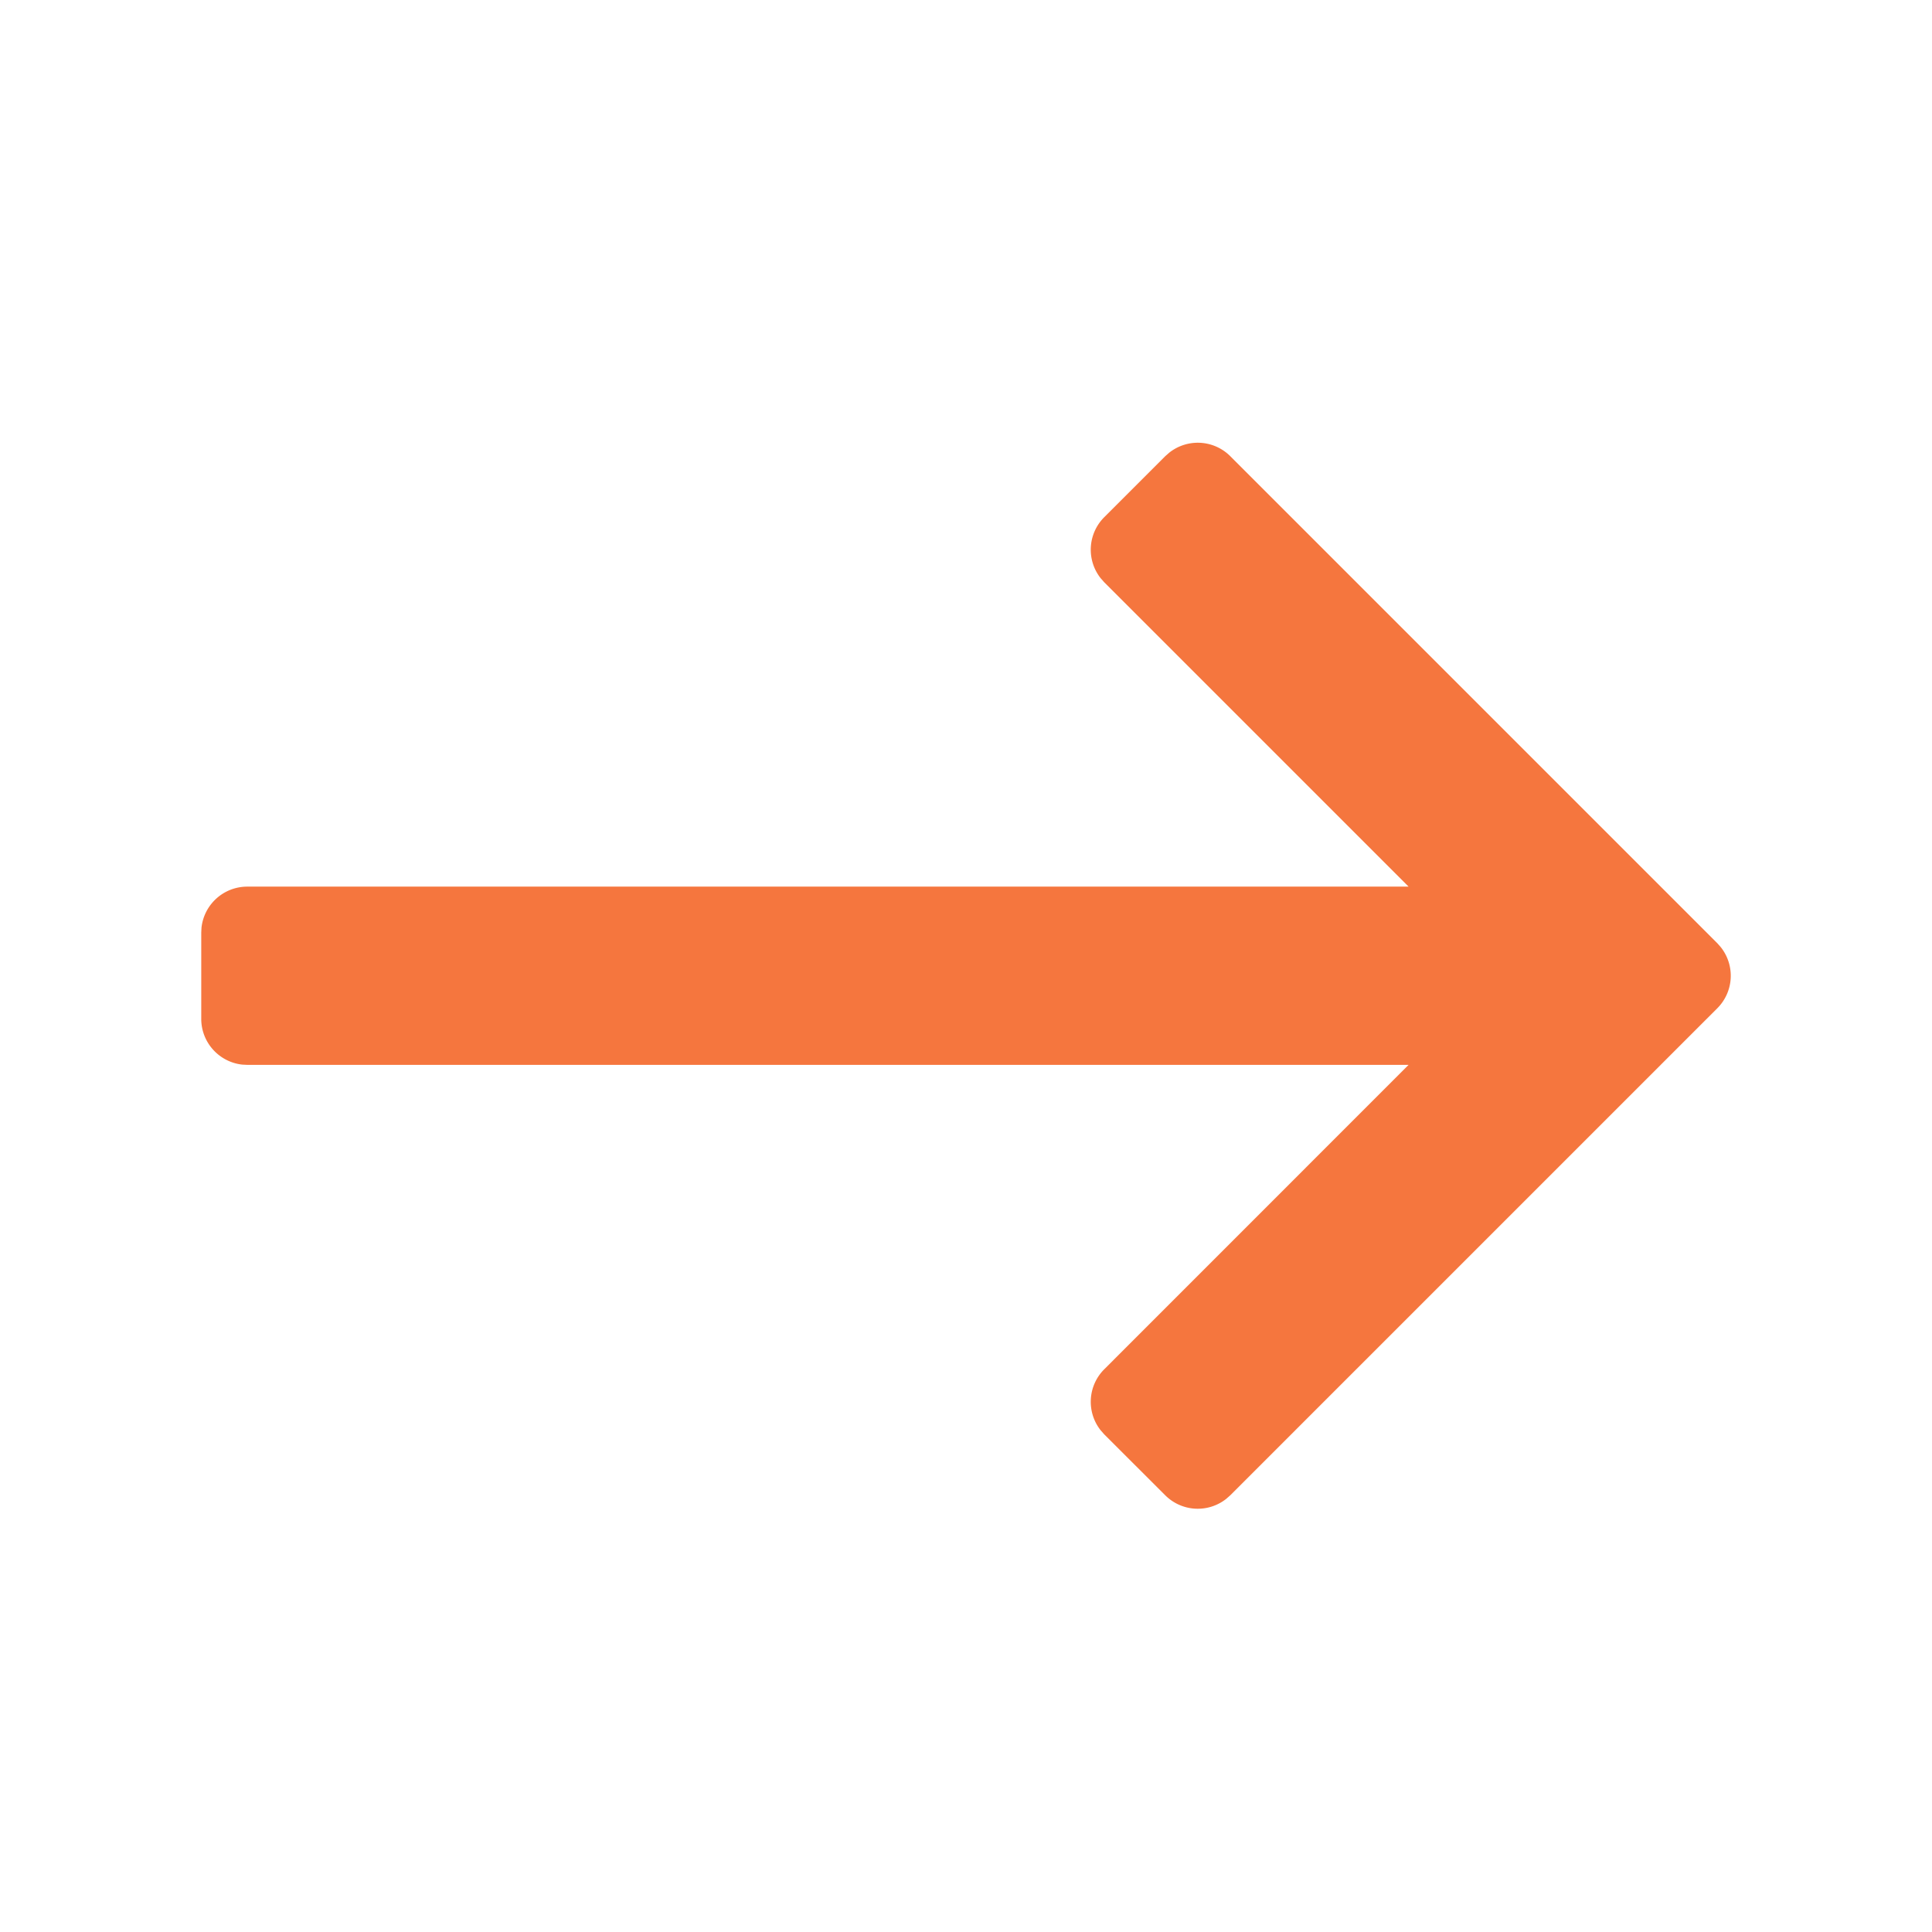 <?xml version="1.0" ?>
<svg xmlns="http://www.w3.org/2000/svg" width="24.0" height="24.0" viewBox="0 0 24.0 24.0">
  <path d="M15.283,5.667a0.571,0.571 0,0 0,-0.758 -0.044l-0.05,0.044 -0.758,0.758a0.571,0.571 0,0 0,-0.044 0.758l0.044,0.05 3.781,3.781H3.071a0.572,0.572 0,0 0,-0.568 0.51l-0.003,0.061v1.072c0,0.294 0.223,0.537 0.51,0.568l0.061,0.003h14.427l-3.78,3.781a0.571,0.571 0,0 0,-0.045 0.759l0.044,0.05 0.758,0.757a0.571,0.571 0,0 0,0.758 0.044l0.05,-0.044 6.05,-6.05a0.571,0.571 0,0 0,0.044 -0.758l-0.044,-0.05 -6.05,-6.05z" fill="#f5763e"/>
</svg>
